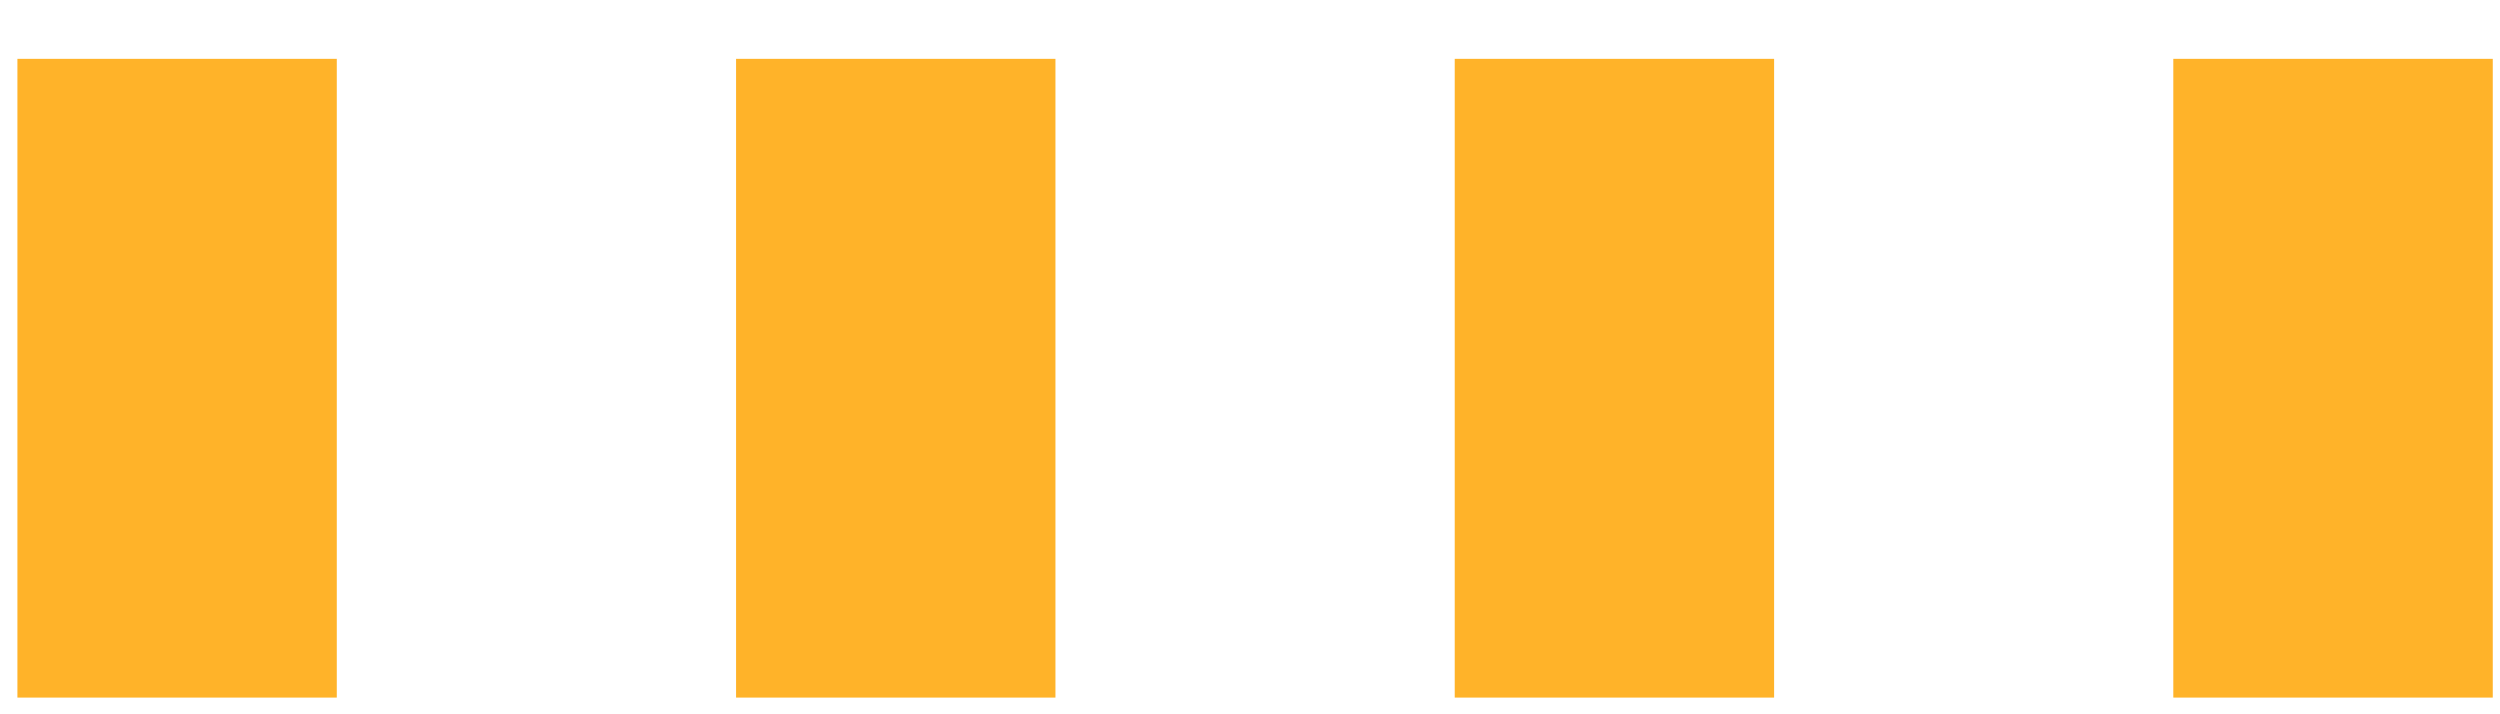 ﻿<?xml version="1.0" encoding="utf-8"?>
<svg version="1.1" xmlns:xlink="http://www.w3.org/1999/xlink" width="28px" height="8px" xmlns="http://www.w3.org/2000/svg">
  <g transform="matrix(1 0 0 1 -1010 -335 )">
    <path d="M 16.293 0.659  L 19.87 0.659  L 19.87 7.813  L 16.293 7.813  L 16.293 0.659  Z M 24.341 0.659  L 27.919 0.659  L 27.919 7.813  L 24.341 7.813  L 24.341 0.659  Z M 0.195 0.659  L 3.772 0.659  L 3.772 7.813  L 0.195 7.813  L 0.195 0.659  Z M 8.244 0.659  L 11.821 0.659  L 11.821 7.813  L 8.244 7.813  L 8.244 0.659  Z " fill-rule="nonzero" fill="#ffb329" stroke="none" transform="matrix(1 0 0 1 1010 335 )" />
  </g>
</svg>